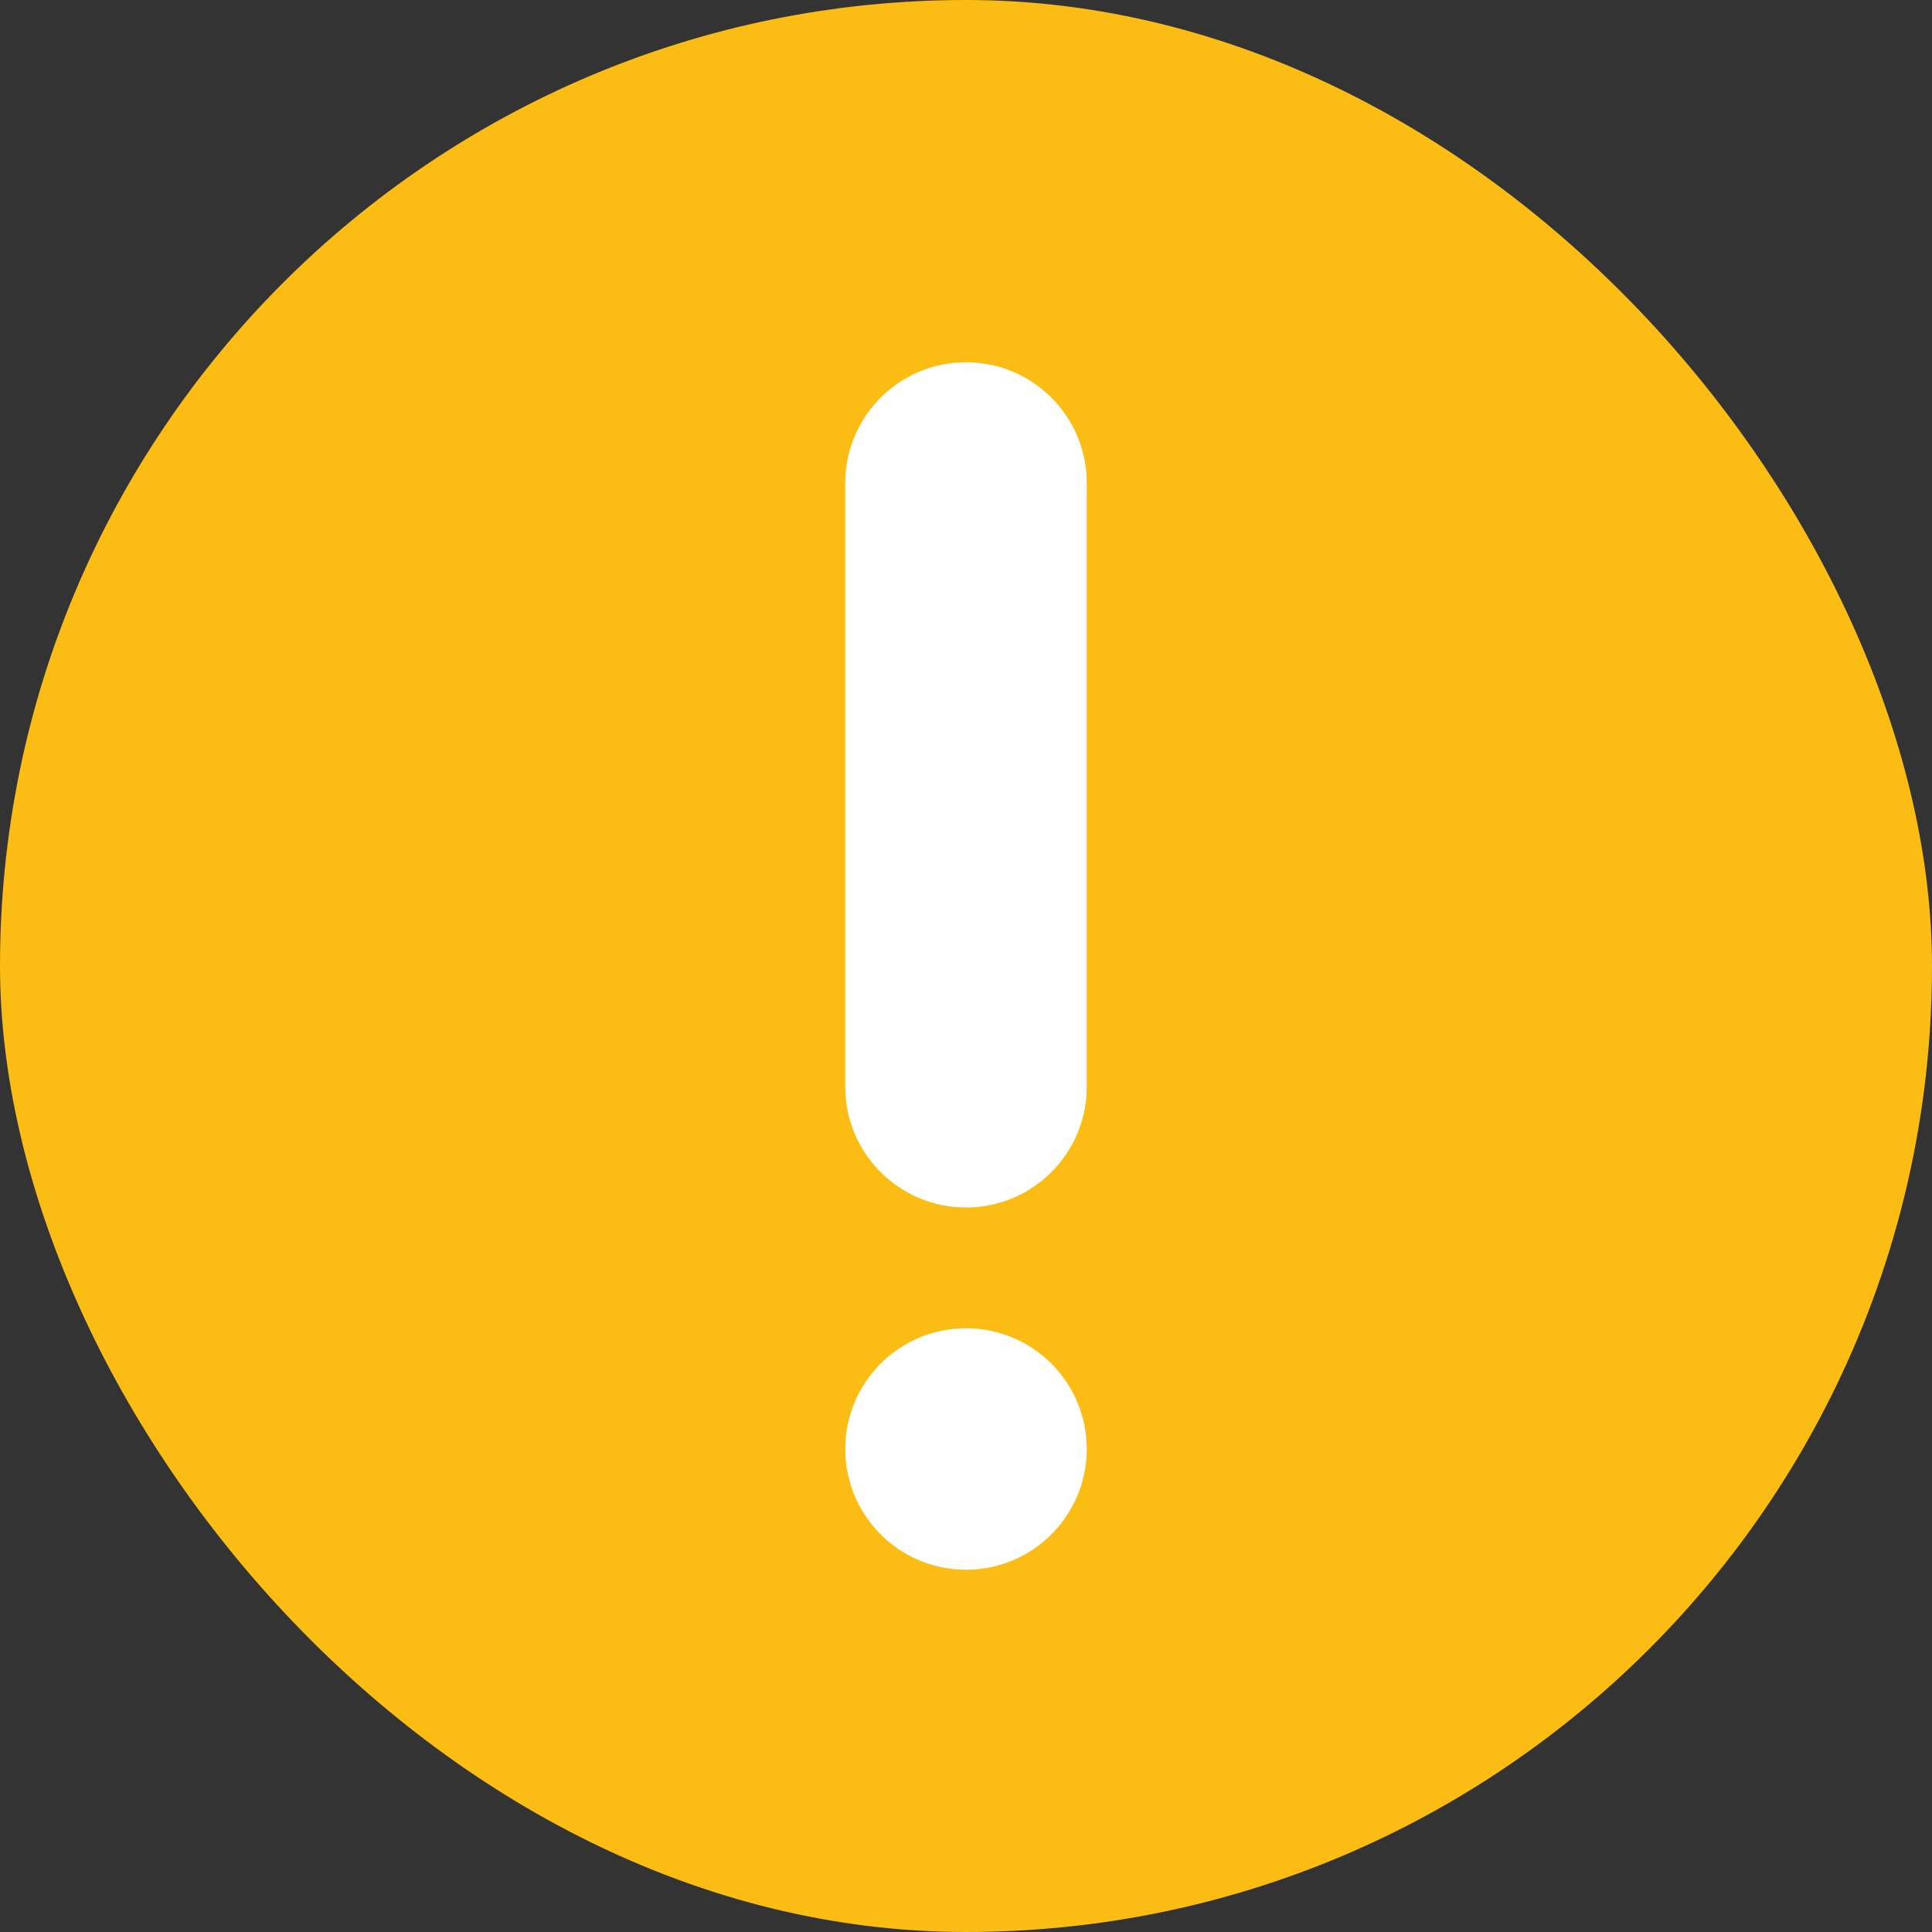 <?xml version="1.0" encoding="UTF-8"?>
<svg width="16px" height="16px" viewBox="0 0 16 16" version="1.1" xmlns="http://www.w3.org/2000/svg" xmlns:xlink="http://www.w3.org/1999/xlink">
    <rect x="0" y="0" width="16" height="16" fill="#333333" stroke="none"/>
    <!-- Generator: Sketch 51 (57462) - http://www.bohemiancoding.com/sketch -->
    <title>icon_warning_slice</title>
    <desc>Created with Sketch.</desc>
    <defs></defs>
    <g id="Page-1" stroke="none" stroke-width="1" fill="none" fill-rule="evenodd">
        <g id="Artboard" transform="translate(-194, -281)">
            <g id="icon_warning" transform="translate(194, 281)">
                <rect id="Rectangle-16" fill="#FBBD13" x="0" y="0" width="16" height="16" rx="8"></rect>
                <path d="M9,4 L9,9 C9,9.552 8.552,10 8,10 C7.448,10 7,9.552 7,9 L7,4 C7,3.448 7.448,3 8,3 C8.552,3 9,3.448 9,4 Z M8,13 C7.448,13 7,12.552 7,12 C7,11.448 7.448,11 8,11 C8.552,11 9,11.448 9,12 C9,12.552 8.552,13 8,13 Z" id="icon_informational" fill="#FFFFFF"></path>
            </g>
        </g>
    </g>
</svg>